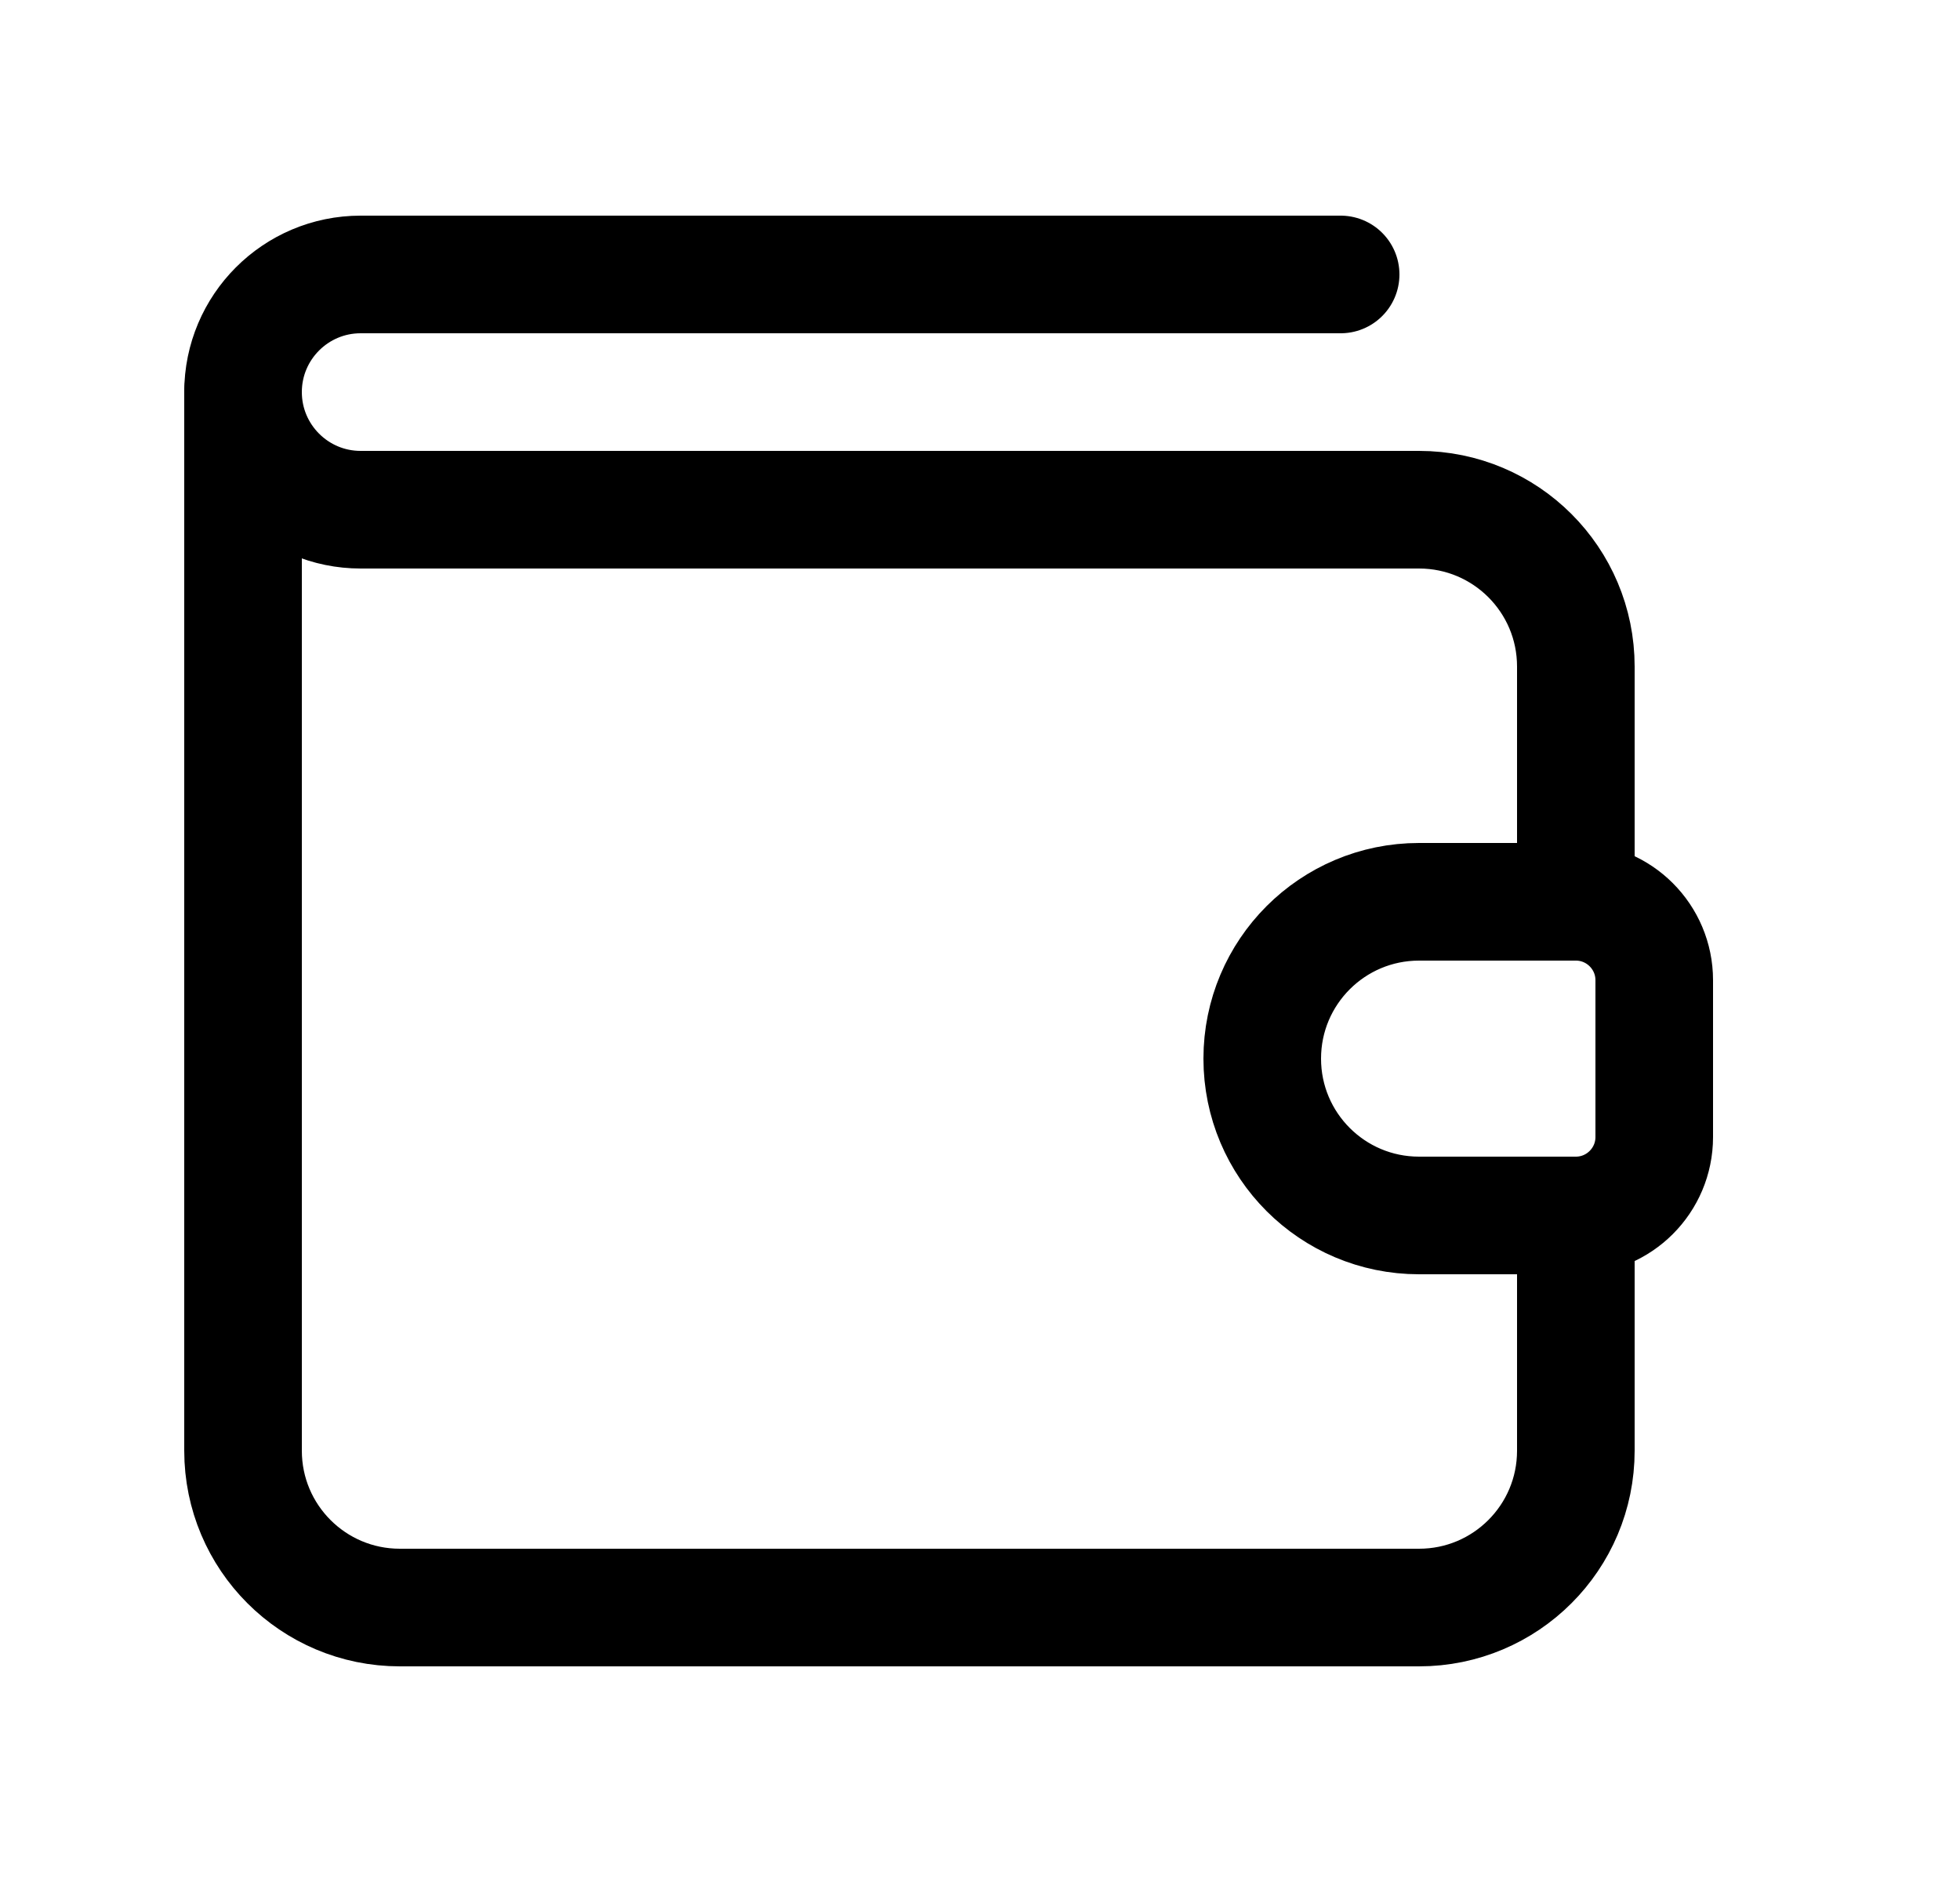 <svg width="25" height="24" viewBox="0 0 25 24" fill="none" xmlns="http://www.w3.org/2000/svg">
<path d="M20.1 15.5H18.1C16.995 15.5 16.1 14.605 16.1 13.5C16.1 12.395 16.995 11.5 18.1 11.5H20.1C20.652 11.5 21.1 11.948 21.1 12.5V14.5C21.1 15.052 20.652 15.5 20.1 15.5Z" stroke="currentColor" stroke-width="1.5" stroke-linecap="round" stroke-linejoin="round"/>
<path d="M20.1 11.5V8.5C20.1 7.395 19.205 6.5 18.1 6.5H4.6C3.772 6.5 3.1 5.828 3.1 5C3.1 4.172 3.772 3.5 4.6 3.5H17.1" stroke="currentColor" stroke-width="1.5" stroke-linecap="round" stroke-linejoin="round"/>
<path d="M20.1 15.5V18.5C20.1 19.605 19.205 20.5 18.1 20.5H5.1C3.995 20.5 3.1 19.605 3.1 18.5V5" stroke="currentColor" stroke-width="1.5" stroke-linecap="round" stroke-linejoin="round"/>
</svg>
